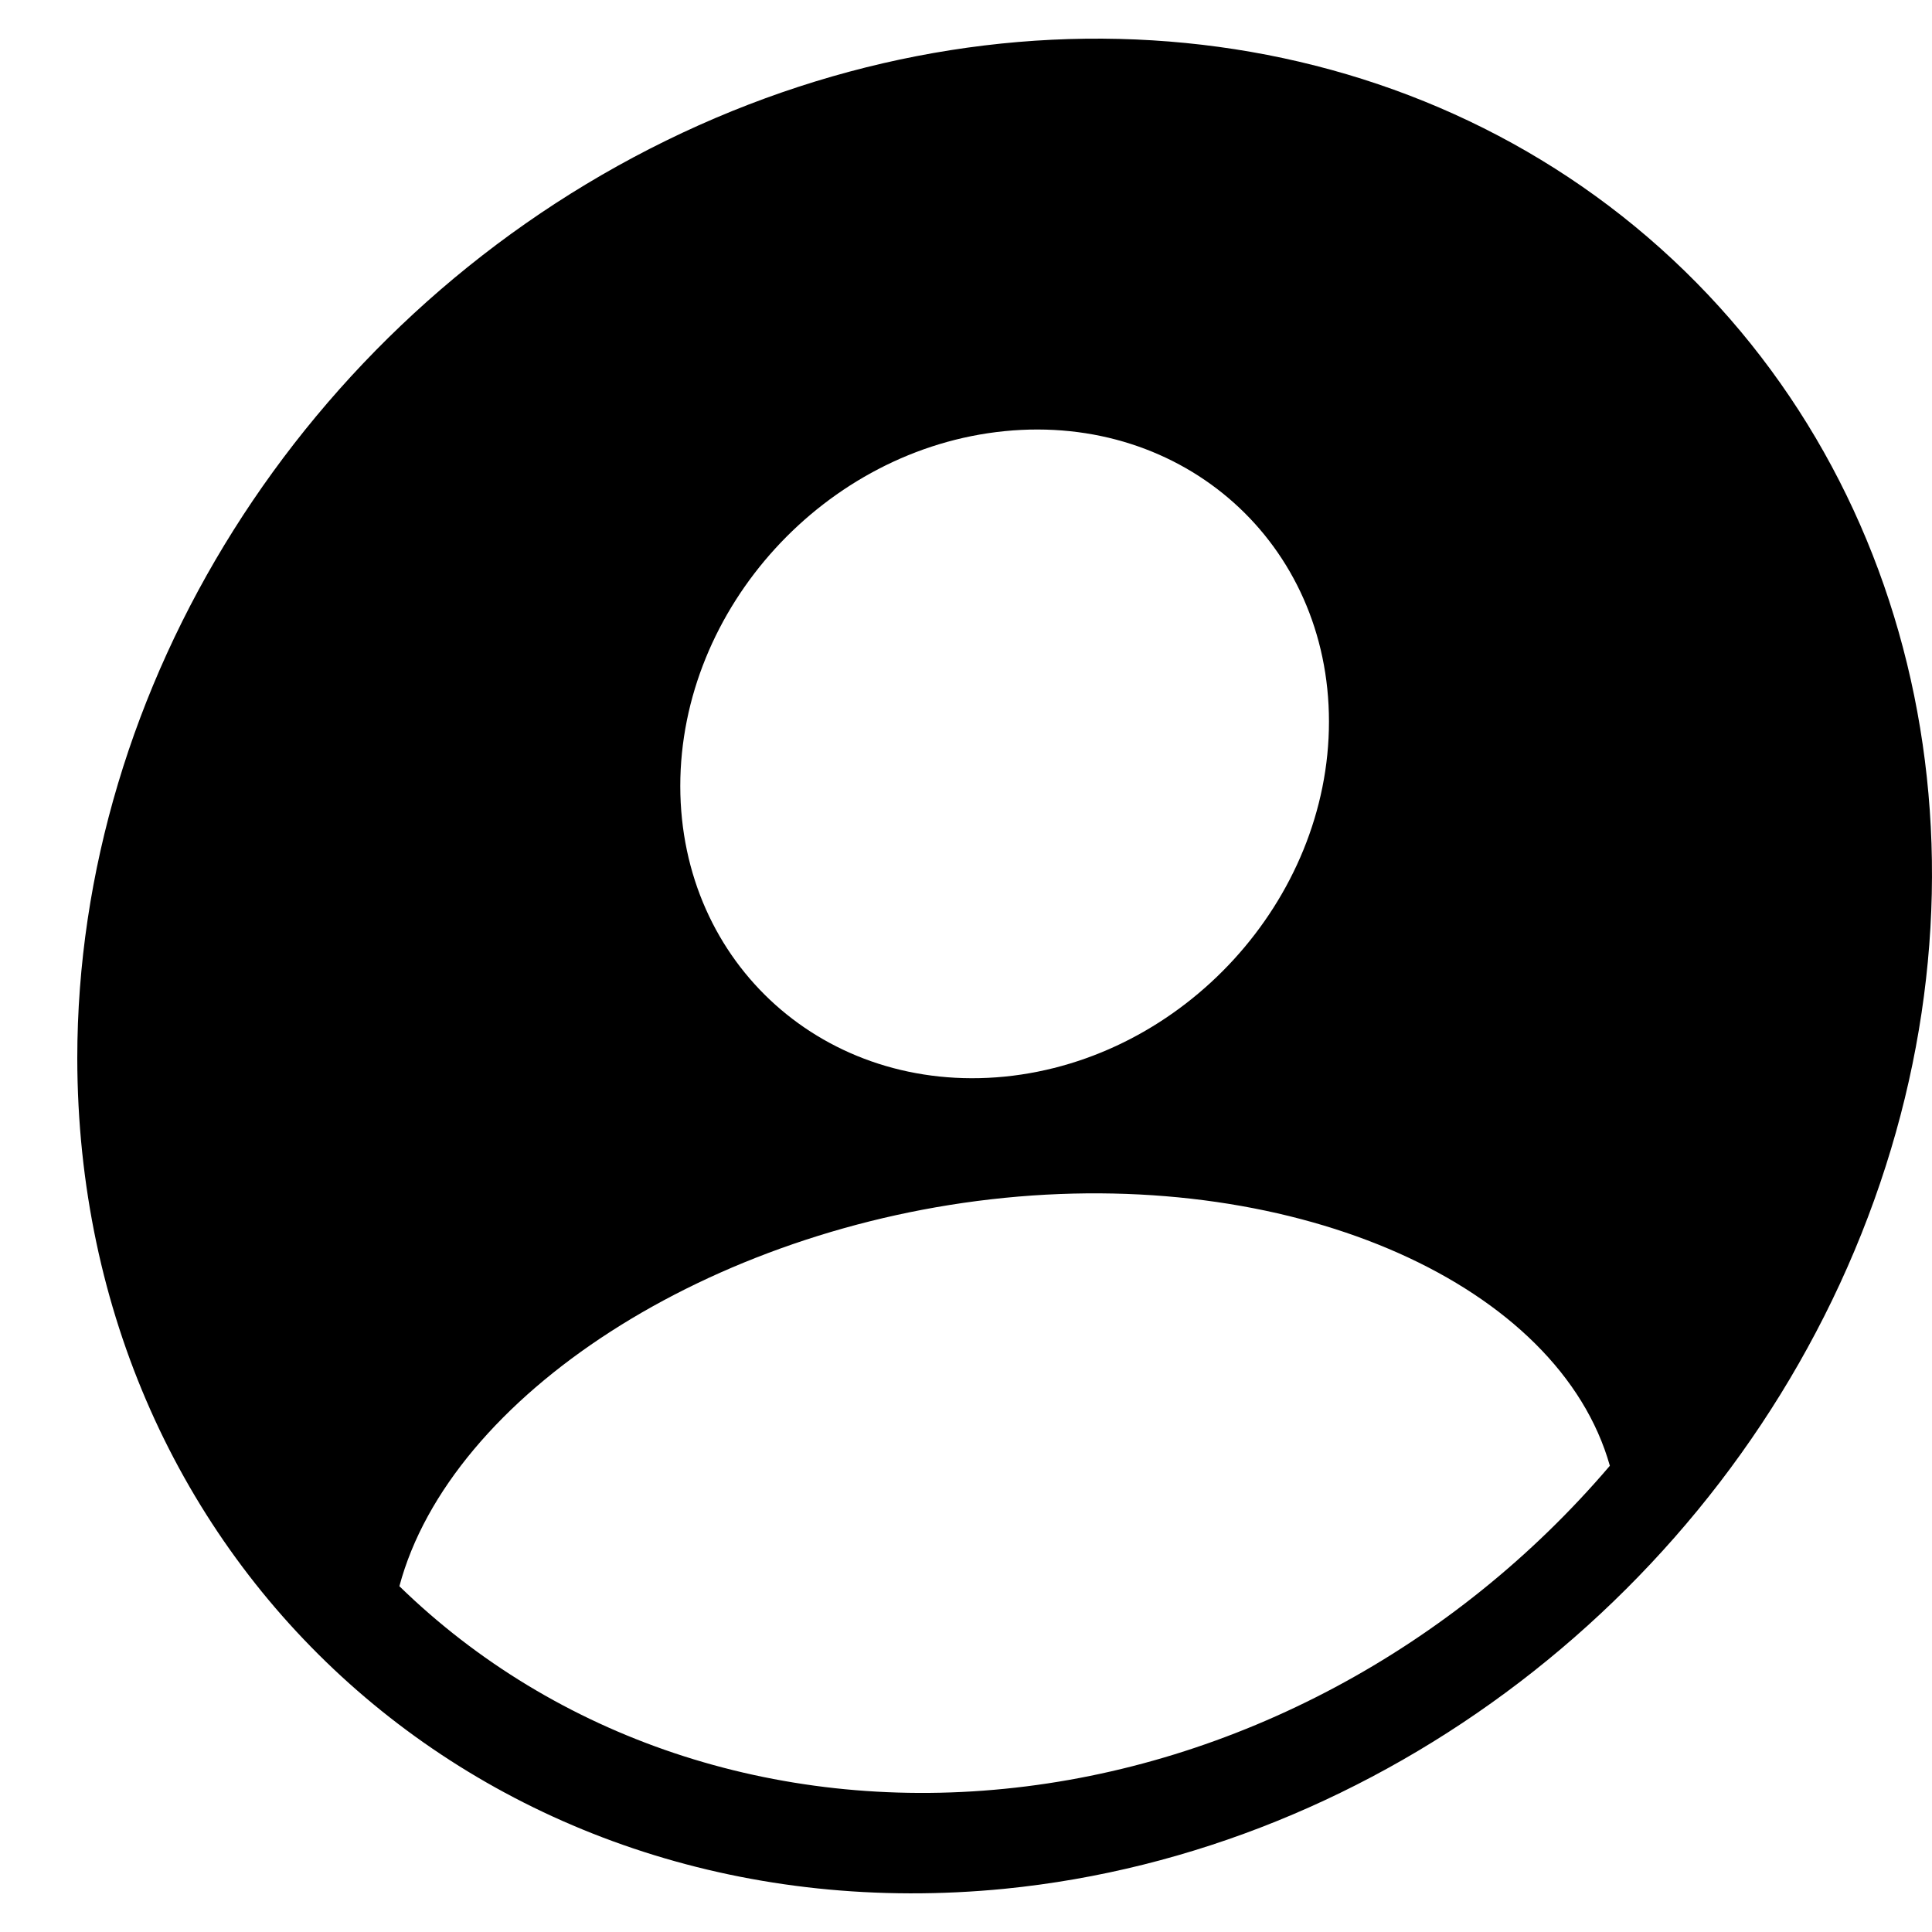 <svg xmlns="http://www.w3.org/2000/svg" width="100" height="100" fill="none"><path fill="#000" d="M51.999 55.726c9.271-.922 16.788-9.15 16.788-18.375 0-9.226-7.517-15.957-16.788-15.035-9.272.923-16.788 9.15-16.788 18.376.01 9.22 7.52 15.946 16.788 15.034Zm0 42.037C25.502 100.37 4.03 81.14 4 54.777 4 35.46 15.695 16.88 33.63 7.702 51.568-1.475 72.213.557 85.94 12.851c13.728 12.294 17.834 32.429 10.405 51.016-7.43 18.586-24.932 31.965-44.346 33.896Zm0-5.175c11.896-1.18 23.248-7.244 31.327-16.72C80.692 66.54 67.265 60.48 51.999 62c-15.266 1.52-28.694 10.252-31.327 20.102 8.079 7.869 19.43 11.674 31.326 10.486Z"/></svg>
